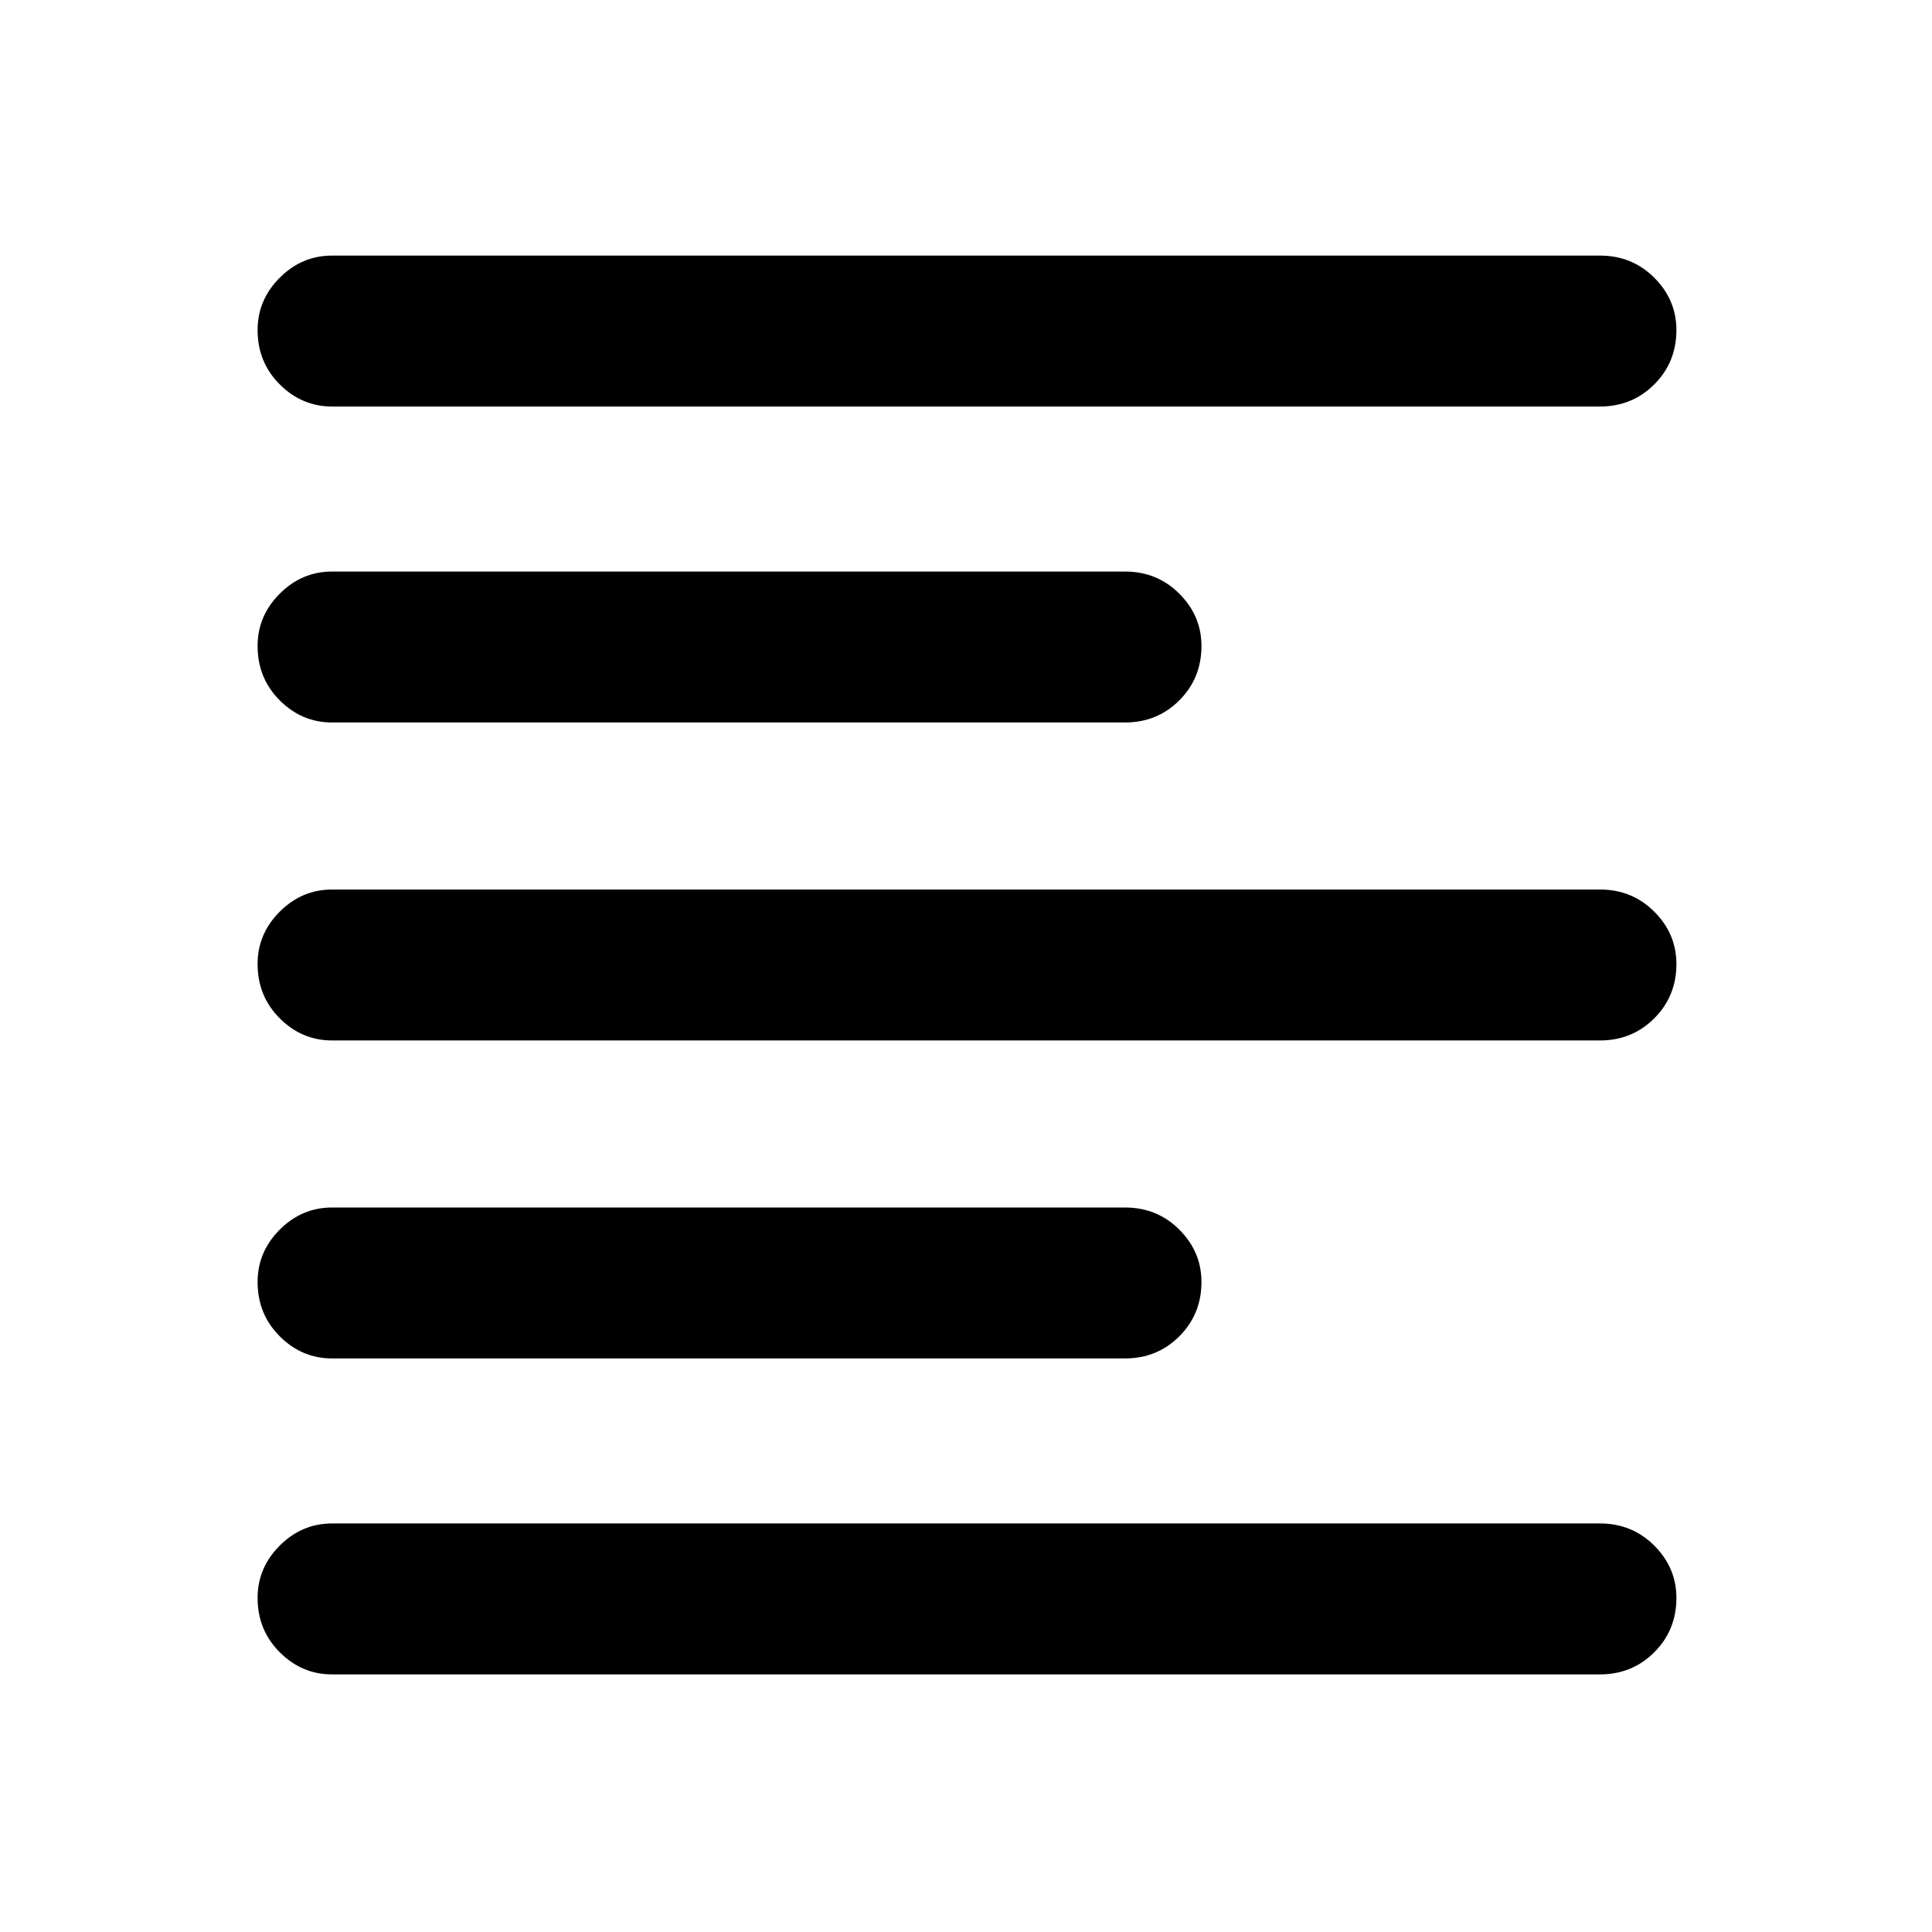 <svg xmlns="http://www.w3.org/2000/svg" height="24" width="24"><path d="M4.125 16.875Q3.75 16.875 3.475 16.6Q3.2 16.325 3.2 15.925Q3.2 15.55 3.475 15.275Q3.75 15 4.125 15H13.975Q14.375 15 14.65 15.275Q14.925 15.55 14.925 15.925Q14.925 16.325 14.65 16.6Q14.375 16.875 13.975 16.875ZM4.125 8.975Q3.75 8.975 3.475 8.7Q3.2 8.425 3.2 8.025Q3.2 7.65 3.475 7.375Q3.75 7.1 4.125 7.1H13.975Q14.375 7.1 14.65 7.375Q14.925 7.65 14.925 8.025Q14.925 8.425 14.65 8.7Q14.375 8.975 13.975 8.975ZM4.125 12.925Q3.75 12.925 3.475 12.65Q3.2 12.375 3.2 11.975Q3.2 11.6 3.475 11.325Q3.75 11.05 4.125 11.05H19.875Q20.275 11.05 20.55 11.325Q20.825 11.6 20.825 11.975Q20.825 12.375 20.55 12.65Q20.275 12.925 19.875 12.925ZM4.125 20.8Q3.75 20.8 3.475 20.525Q3.2 20.25 3.2 19.85Q3.2 19.475 3.475 19.2Q3.75 18.925 4.125 18.925H19.875Q20.275 18.925 20.55 19.2Q20.825 19.475 20.825 19.85Q20.825 20.25 20.55 20.525Q20.275 20.8 19.875 20.8ZM4.125 5.05Q3.75 5.05 3.475 4.775Q3.2 4.5 3.2 4.1Q3.2 3.725 3.475 3.45Q3.75 3.175 4.125 3.175H19.875Q20.275 3.175 20.55 3.45Q20.825 3.725 20.825 4.1Q20.825 4.5 20.55 4.775Q20.275 5.05 19.875 5.05Z"/></svg>